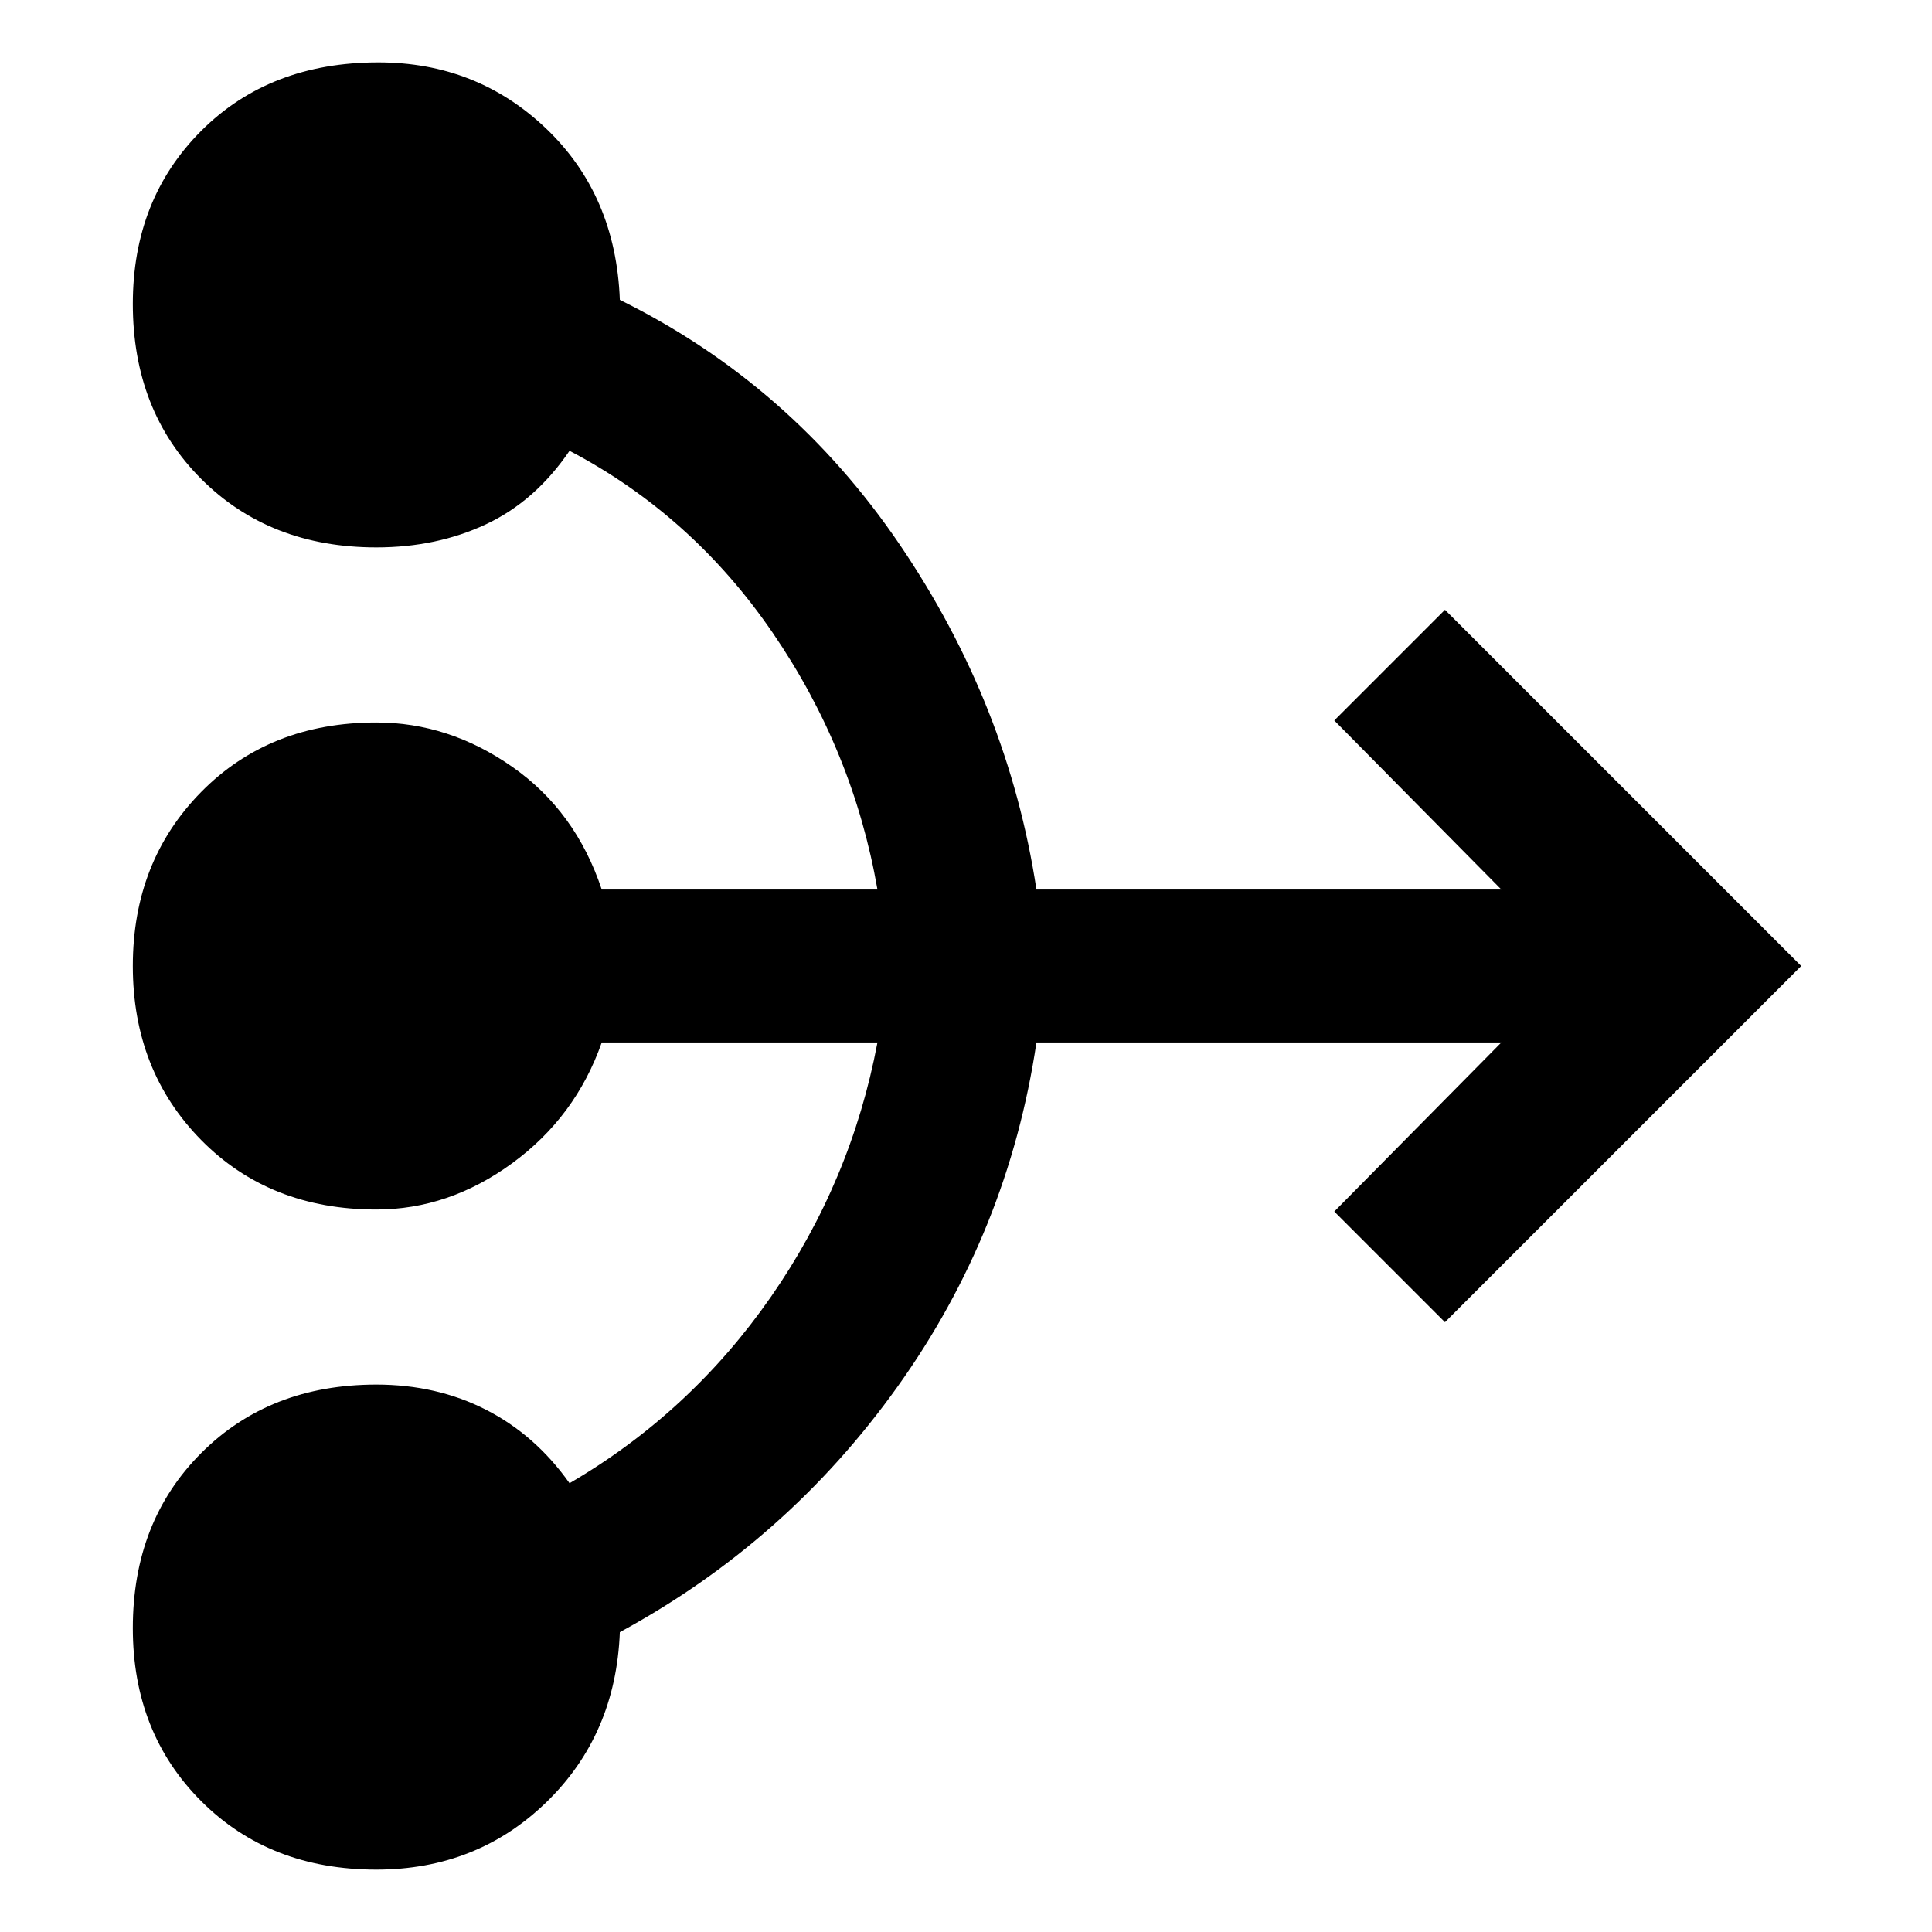 <svg xmlns="http://www.w3.org/2000/svg" height="48" width="48"><path d="M9.35 46.45q-2.65 0-4.35-1.7-1.7-1.7-1.7-4.3 0-2.65 1.7-4.35 1.7-1.7 4.35-1.7 1.5 0 2.725.625t2.075 1.825q3-1.75 5-4.625T21.8 25.9h-6.85q-.65 1.85-2.225 3-1.575 1.15-3.375 1.15-2.65 0-4.35-1.725Q3.3 26.6 3.3 24T5 19.675q1.7-1.725 4.35-1.725 1.8 0 3.375 1.1t2.225 3.05h6.85q-.6-3.45-2.6-6.375T14.15 11.2q-.85 1.25-2.075 1.825T9.35 13.6Q6.7 13.6 5 11.9q-1.7-1.7-1.7-4.35 0-2.6 1.7-4.3 1.7-1.7 4.4-1.7 2.45 0 4.175 1.65Q15.3 4.85 15.4 7.45q4.25 2.1 6.95 6.075t3.4 8.575H37.3l-4.15-4.2 2.75-2.75L44.75 24l-8.85 8.85-2.75-2.75 4.15-4.2H25.75q-.7 4.7-3.45 8.55-2.75 3.85-6.9 6.1-.1 2.55-1.825 4.225Q11.85 46.45 9.35 46.45Z"/></svg>